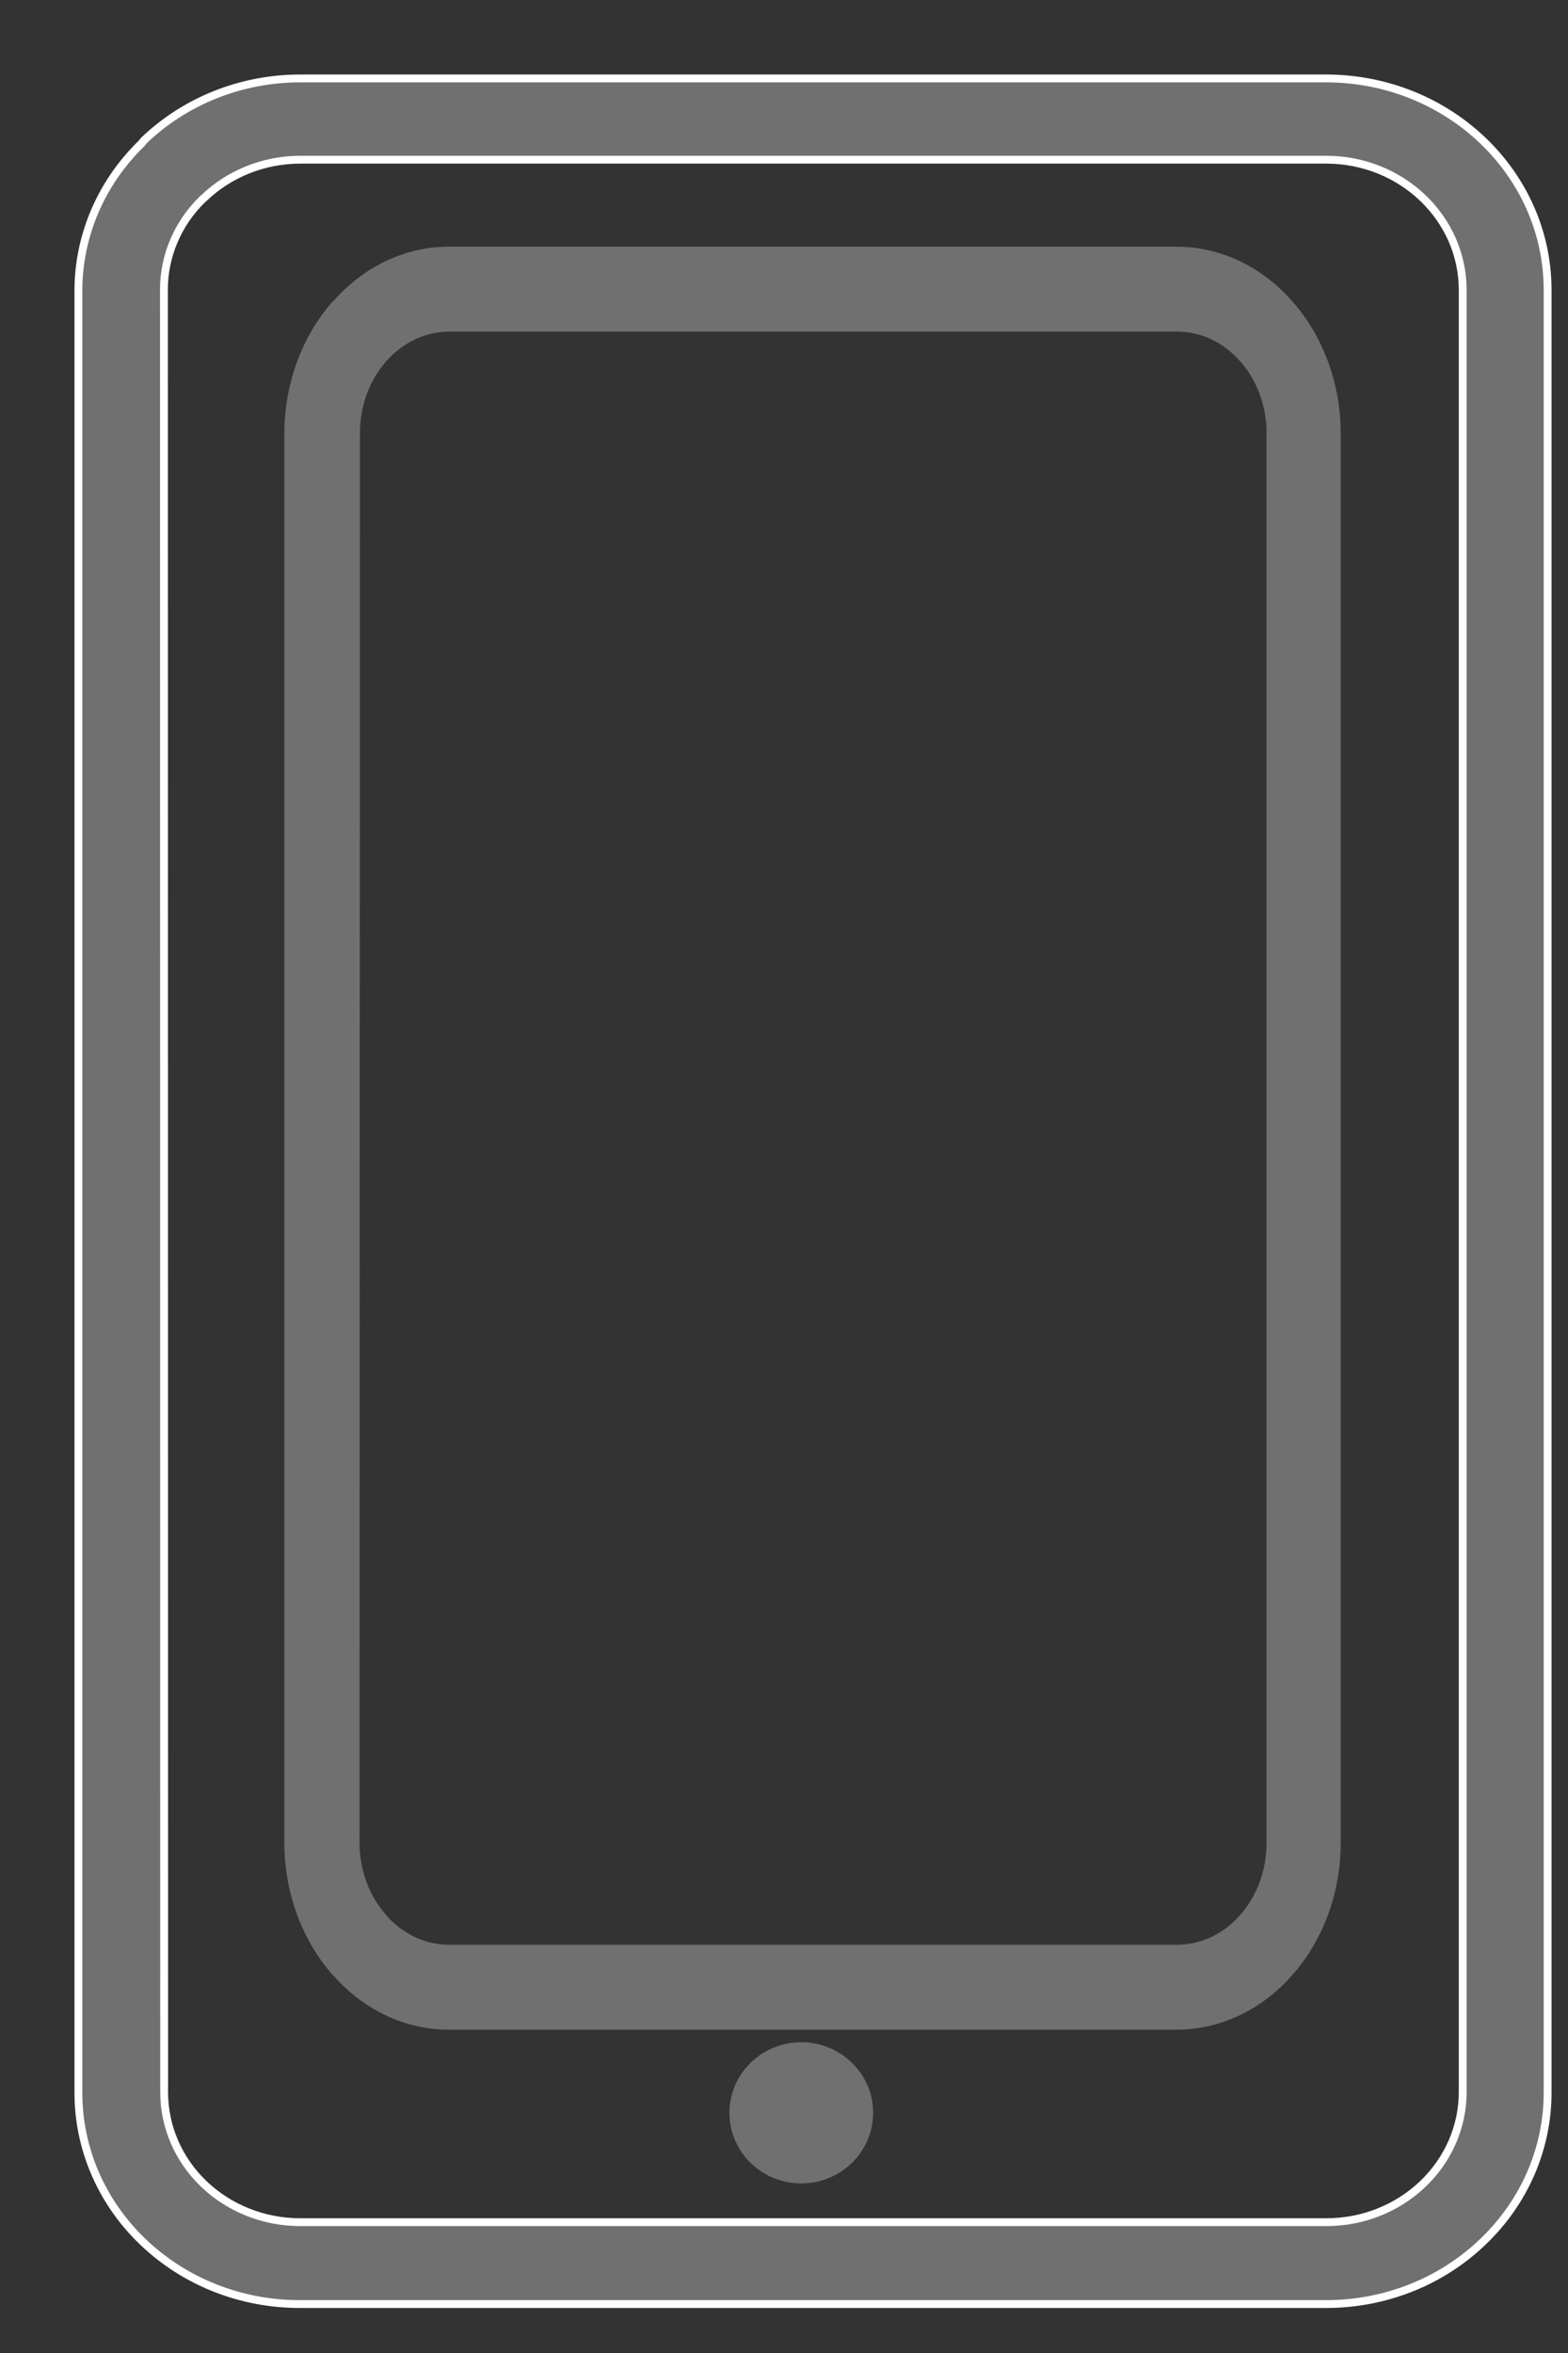 <svg width="20" height="30" viewBox="0 0 20 30" fill="none" xmlns="http://www.w3.org/2000/svg">
<rect x="0" y="0" width="20" height="30" fill="#333333" stroke="none"/>
<path d="M1.805 1.829L1.837 1.79C2.366 1.283 3.086 0.998 3.836 1H16.921C18.476 1.005 19.735 2.206 19.74 3.69V26.677C19.741 27.393 19.443 28.08 18.911 28.585C18.382 29.093 17.662 29.377 16.912 29.376H3.828C3.078 29.378 2.358 29.094 1.828 28.588C1.297 28.083 0.999 27.396 1 26.68V3.693C1.004 2.995 1.293 2.327 1.805 1.829ZM2.094 26.677C2.094 27.116 2.277 27.537 2.602 27.847C2.927 28.157 3.368 28.332 3.828 28.332H16.921C17.38 28.332 17.821 28.157 18.146 27.847C18.472 27.537 18.656 27.116 18.657 26.677V3.693C18.654 2.779 17.878 2.039 16.921 2.036H3.828C3.368 2.037 2.927 2.212 2.602 2.524L2.577 2.546C2.265 2.853 2.091 3.265 2.091 3.693L2.094 26.677Z" fill="#707070" stroke="white" stroke-width="0.1"/>
<path d="M10.22 27.838C9.714 27.838 9.304 27.435 9.304 26.938C9.304 26.441 9.714 26.038 10.22 26.038C10.726 26.038 11.137 26.441 11.137 26.938C11.137 27.435 10.726 27.838 10.22 27.838Z" fill="#707070"/>
<path d="M4.242 3.845H4.247C4.638 3.397 5.17 3.145 5.725 3.145H15.011C15.565 3.146 16.096 3.398 16.486 3.845C16.88 4.291 17.101 4.897 17.101 5.529V23.494C17.101 24.126 16.88 24.732 16.486 25.178C16.095 25.626 15.563 25.878 15.008 25.878H5.723C5.181 25.878 4.661 25.638 4.272 25.209L4.242 25.178C3.849 24.732 3.627 24.126 3.627 23.494V5.526C3.628 4.895 3.849 4.29 4.242 3.845ZM4.922 24.412L4.942 24.437C5.154 24.667 5.435 24.795 5.728 24.795H15.013C15.316 24.795 15.606 24.658 15.819 24.415C16.034 24.172 16.155 23.841 16.155 23.497V5.526C16.156 5.182 16.036 4.851 15.821 4.609C15.608 4.365 15.318 4.228 15.016 4.228H5.73C5.428 4.228 5.138 4.365 4.924 4.609C4.71 4.851 4.59 5.182 4.591 5.526L4.586 23.494C4.586 23.839 4.707 24.169 4.922 24.412Z" fill="#707070"/>
</svg>
